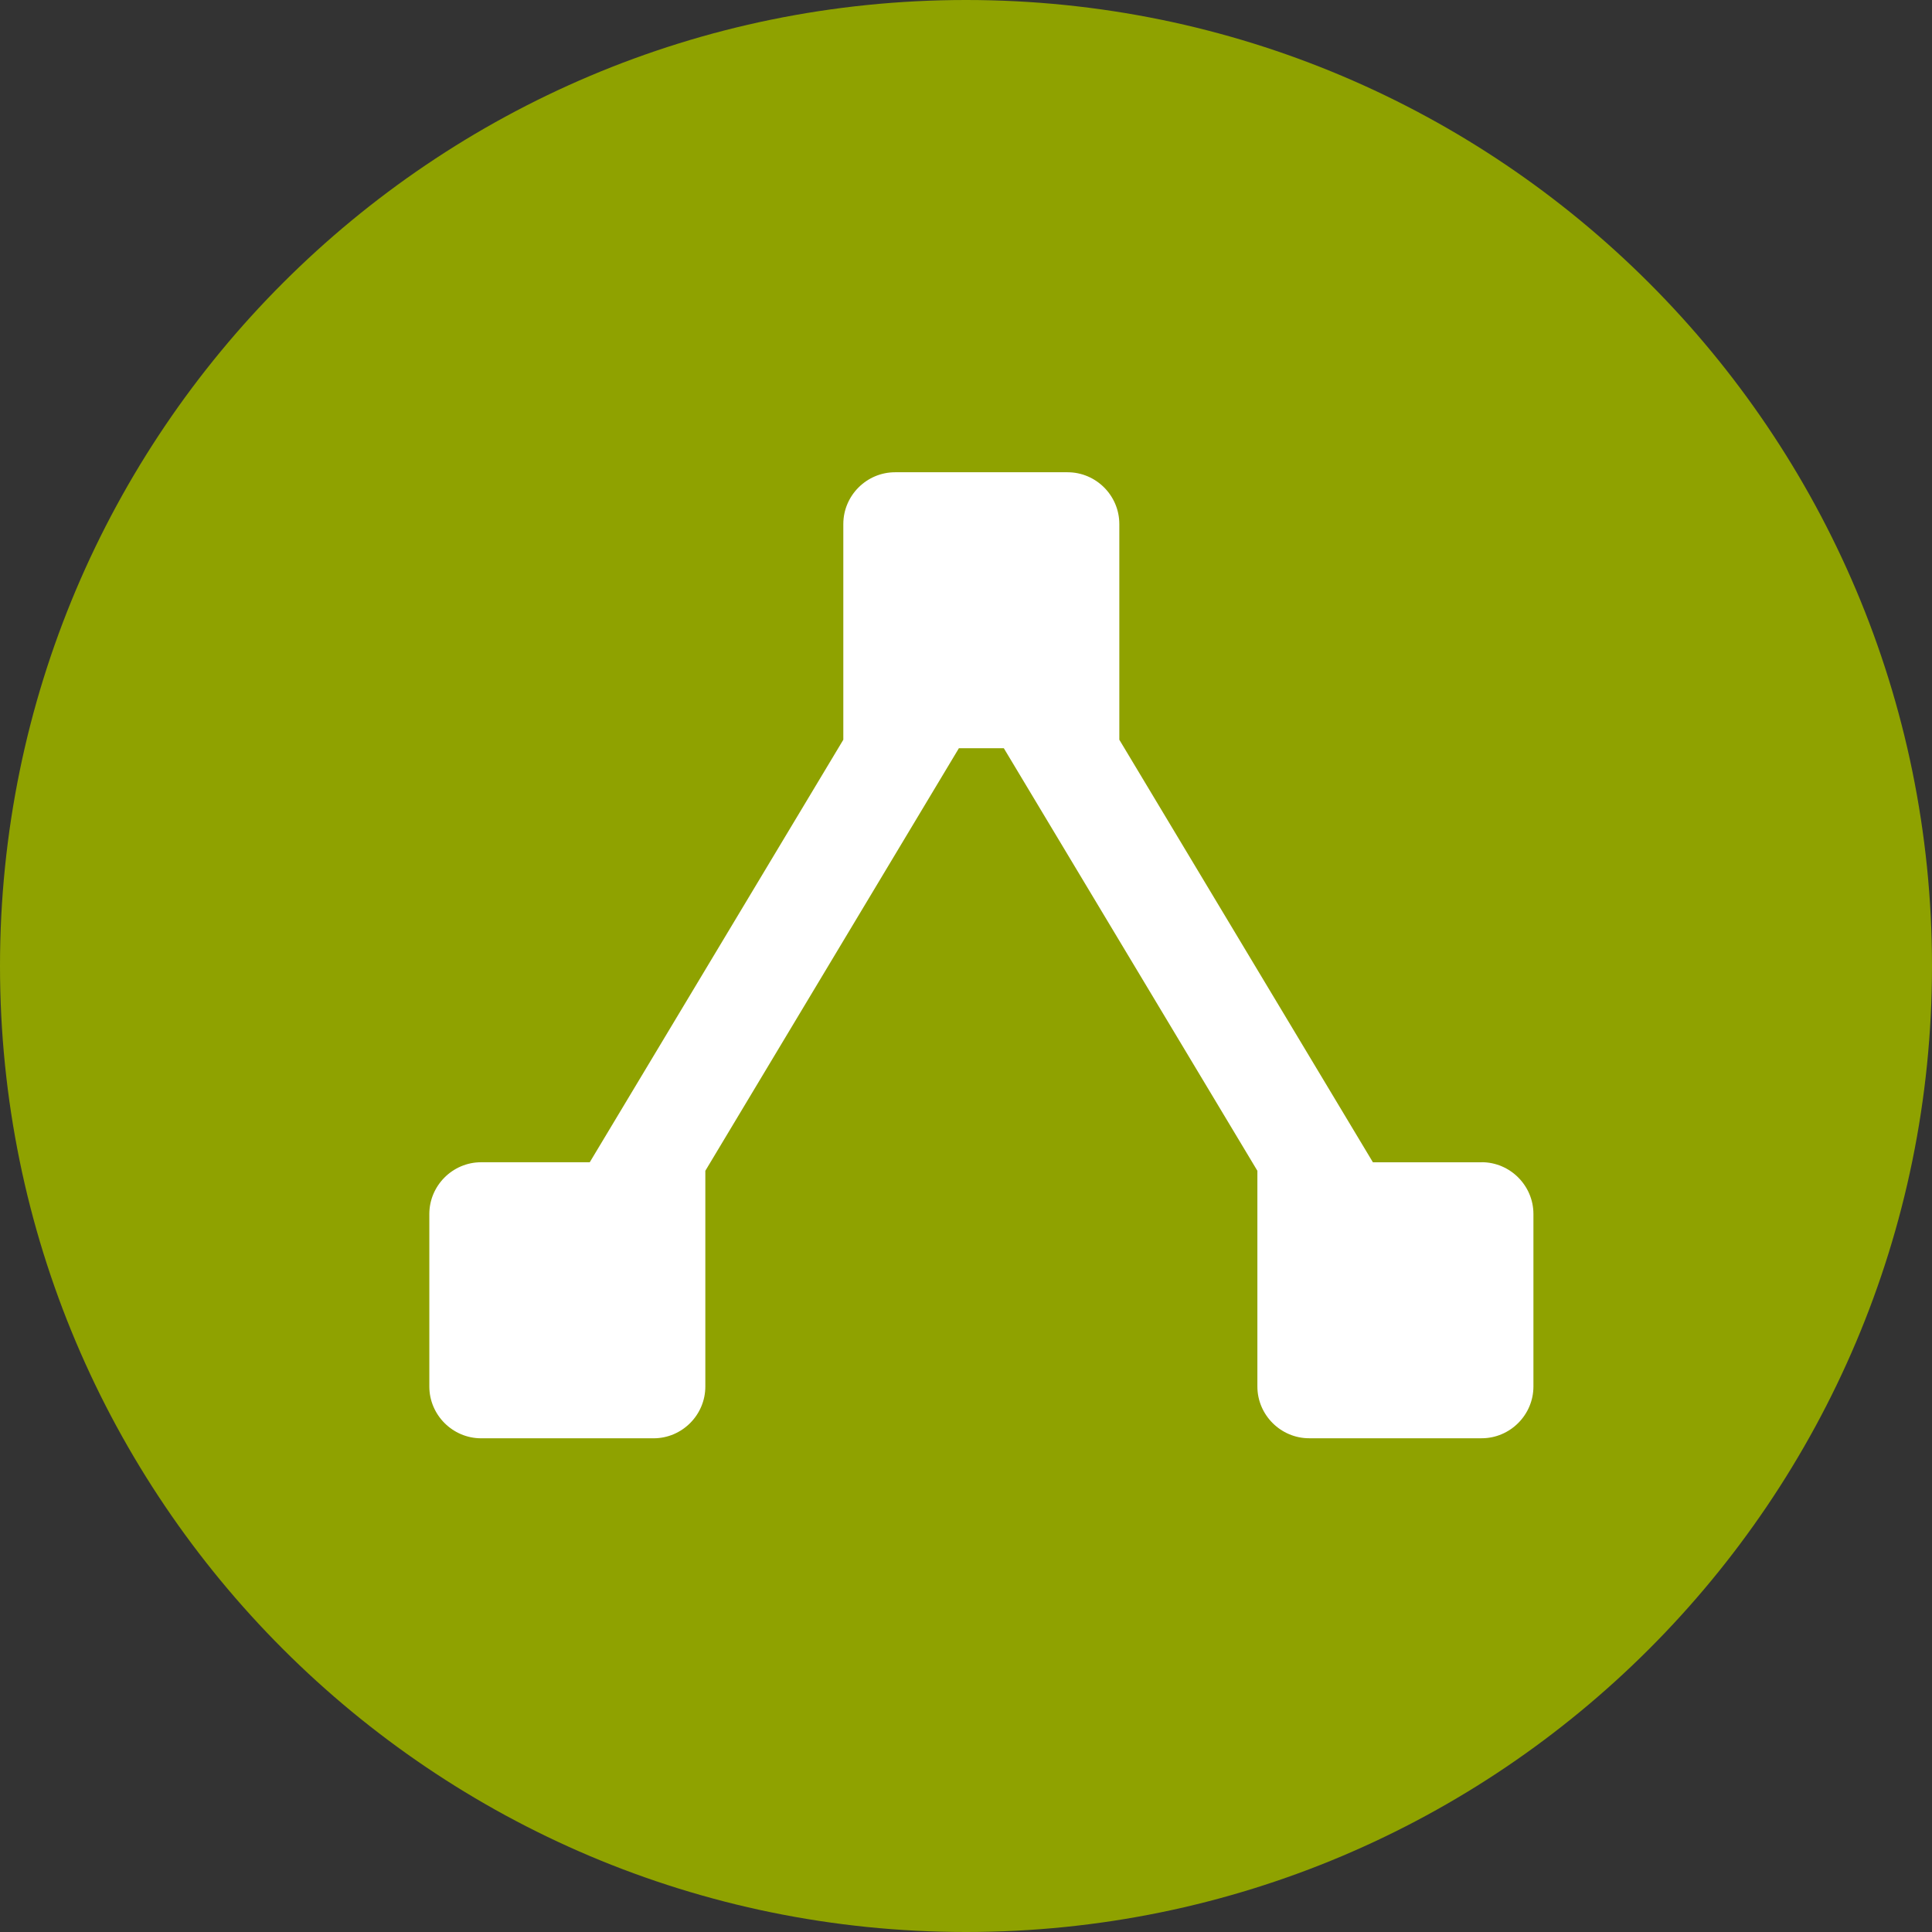 <svg width="50" height="50" viewBox="0 0 50 50" xmlns="http://www.w3.org/2000/svg"><rect x="0" y="0" width="50" height="50" fill="#333333" stroke="none"/><title>icon-connectiontest</title><g fill="none" fill-rule="evenodd"><path d="M25 50c13.807 0 25-11.193 25-25S38.807 0 25 0 0 11.193 0 25s11.193 25 25 25z" fill="#8FA200"/><path d="M38.343 30.08h-2.812l-6.563-10.936v-5.582c0-.738-.603-1.34-1.339-1.34h-4.464c-.736 0-1.34.602-1.34 1.34v5.582l-6.562 10.935H12.45c-.735 0-1.339.604-1.339 1.34v4.464c0 .736.604 1.34 1.34 1.34h4.464c.737 0 1.339-.604 1.339-1.34V30.3l6.562-10.936h1.163l6.562 10.936v5.582c0 .736.604 1.34 1.34 1.34h4.464c.736 0 1.34-.604 1.34-1.34v-4.464c0-.736-.604-1.34-1.34-1.34h-.002z" fill="#FFF"/></g></svg>